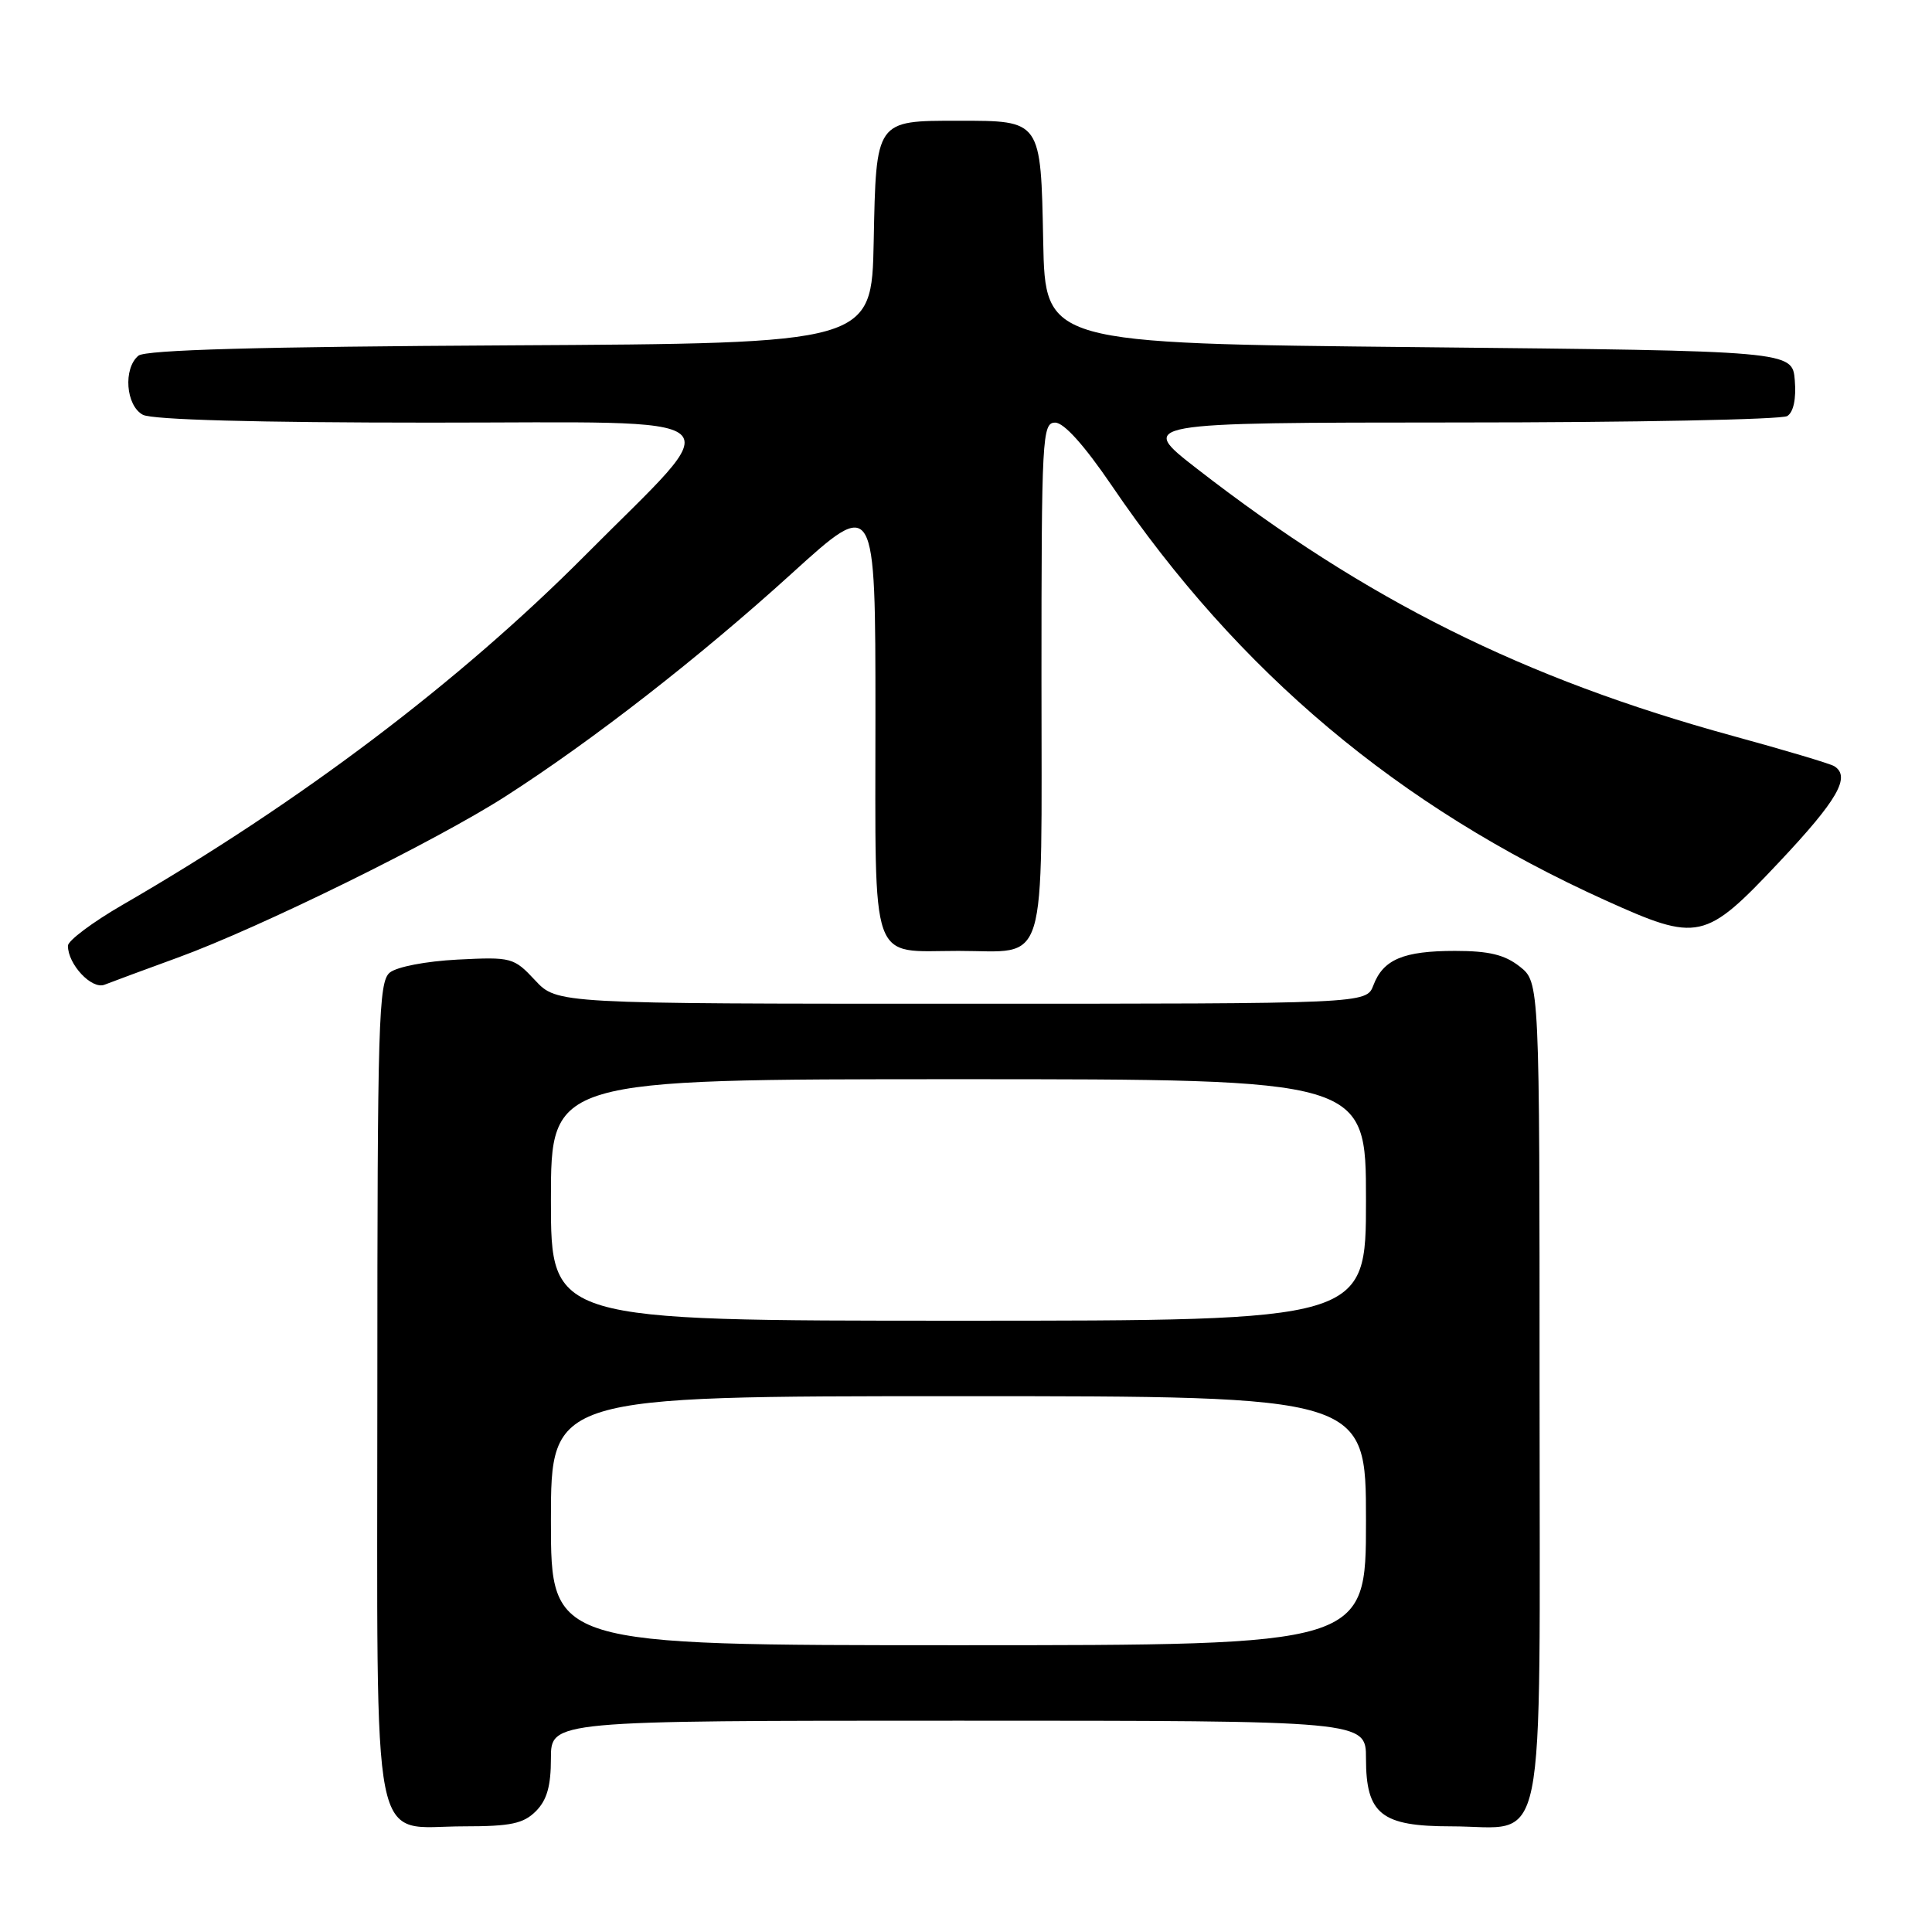 <?xml version="1.0" encoding="UTF-8" standalone="no"?>
<!DOCTYPE svg PUBLIC "-//W3C//DTD SVG 1.1//EN" "http://www.w3.org/Graphics/SVG/1.1/DTD/svg11.dtd" >
<svg xmlns="http://www.w3.org/2000/svg" xmlns:xlink="http://www.w3.org/1999/xlink" version="1.1" viewBox="0 0 256 256">
 <g >
 <path fill="currentColor"
d=" M 71.00 240.00 C 72.47 238.53 73.00 236.67 73.00 233.00 C 73.00 228.00 73.00 228.00 127.00 228.00 C 181.00 228.00 181.00 228.00 181.00 233.00 C 181.00 240.39 183.02 242.00 192.28 242.00 C 205.15 242.00 204.00 247.66 204.00 184.52 C 204.00 130.15 204.00 130.15 201.37 128.07 C 199.37 126.50 197.29 126.00 192.80 126.00 C 185.96 126.00 183.28 127.13 181.98 130.56 C 181.05 133.00 181.05 133.00 127.43 133.00 C 73.80 133.00 73.80 133.00 70.90 129.89 C 68.08 126.87 67.78 126.79 60.64 127.15 C 56.42 127.37 52.58 128.11 51.64 128.88 C 50.16 130.11 50.00 135.42 50.00 184.12 C 50.00 247.30 48.95 242.00 61.50 242.00 C 67.67 242.00 69.36 241.64 71.00 240.00 Z  M 23.58 126.88 C 34.44 122.92 57.75 111.45 67.00 105.51 C 78.57 98.08 92.72 87.06 104.91 75.99 C 116.00 65.92 116.00 65.92 116.00 94.93 C 116.00 128.49 115.12 126.00 127.00 126.00 C 138.98 126.00 138.00 129.20 138.00 89.96 C 138.00 57.79 138.10 56.00 139.82 56.00 C 140.98 56.00 143.68 59.01 147.29 64.31 C 164.10 89.07 185.35 106.92 212.71 119.29 C 225.05 124.87 225.91 124.68 235.73 114.25 C 243.50 106.00 245.28 102.91 243.04 101.52 C 242.51 101.19 236.44 99.38 229.56 97.50 C 201.89 89.91 181.04 79.52 158.62 62.12 C 150.74 56.00 150.74 56.00 193.12 55.98 C 216.43 55.98 236.09 55.59 236.82 55.13 C 237.65 54.61 238.02 52.84 237.82 50.40 C 237.50 46.50 237.50 46.50 188.00 46.00 C 138.50 45.50 138.50 45.50 138.23 32.00 C 137.91 15.87 138.00 16.00 127.00 16.00 C 116.00 16.00 116.09 15.87 115.77 32.00 C 115.50 45.50 115.50 45.50 67.59 45.76 C 34.24 45.94 19.27 46.36 18.34 47.13 C 16.30 48.83 16.67 53.75 18.93 54.96 C 20.17 55.62 34.01 56.00 57.00 56.00 C 98.85 56.00 96.78 54.23 77.53 73.59 C 60.83 90.37 39.77 106.29 16.25 119.89 C 12.26 122.20 9.00 124.64 9.00 125.32 C 9.00 127.79 12.16 131.15 13.85 130.48 C 14.76 130.12 19.14 128.50 23.58 126.88 Z  M 73.00 201.50 C 73.00 185.00 73.00 185.00 127.00 185.00 C 181.00 185.00 181.00 185.00 181.00 201.50 C 181.00 218.00 181.00 218.00 127.00 218.00 C 73.00 218.00 73.00 218.00 73.00 201.50 Z  M 73.00 159.00 C 73.00 143.00 73.00 143.00 127.00 143.00 C 181.00 143.00 181.00 143.00 181.00 159.00 C 181.00 175.00 181.00 175.00 127.00 175.00 C 73.00 175.00 73.00 175.00 73.00 159.00 Z "/>
</g>
</svg>